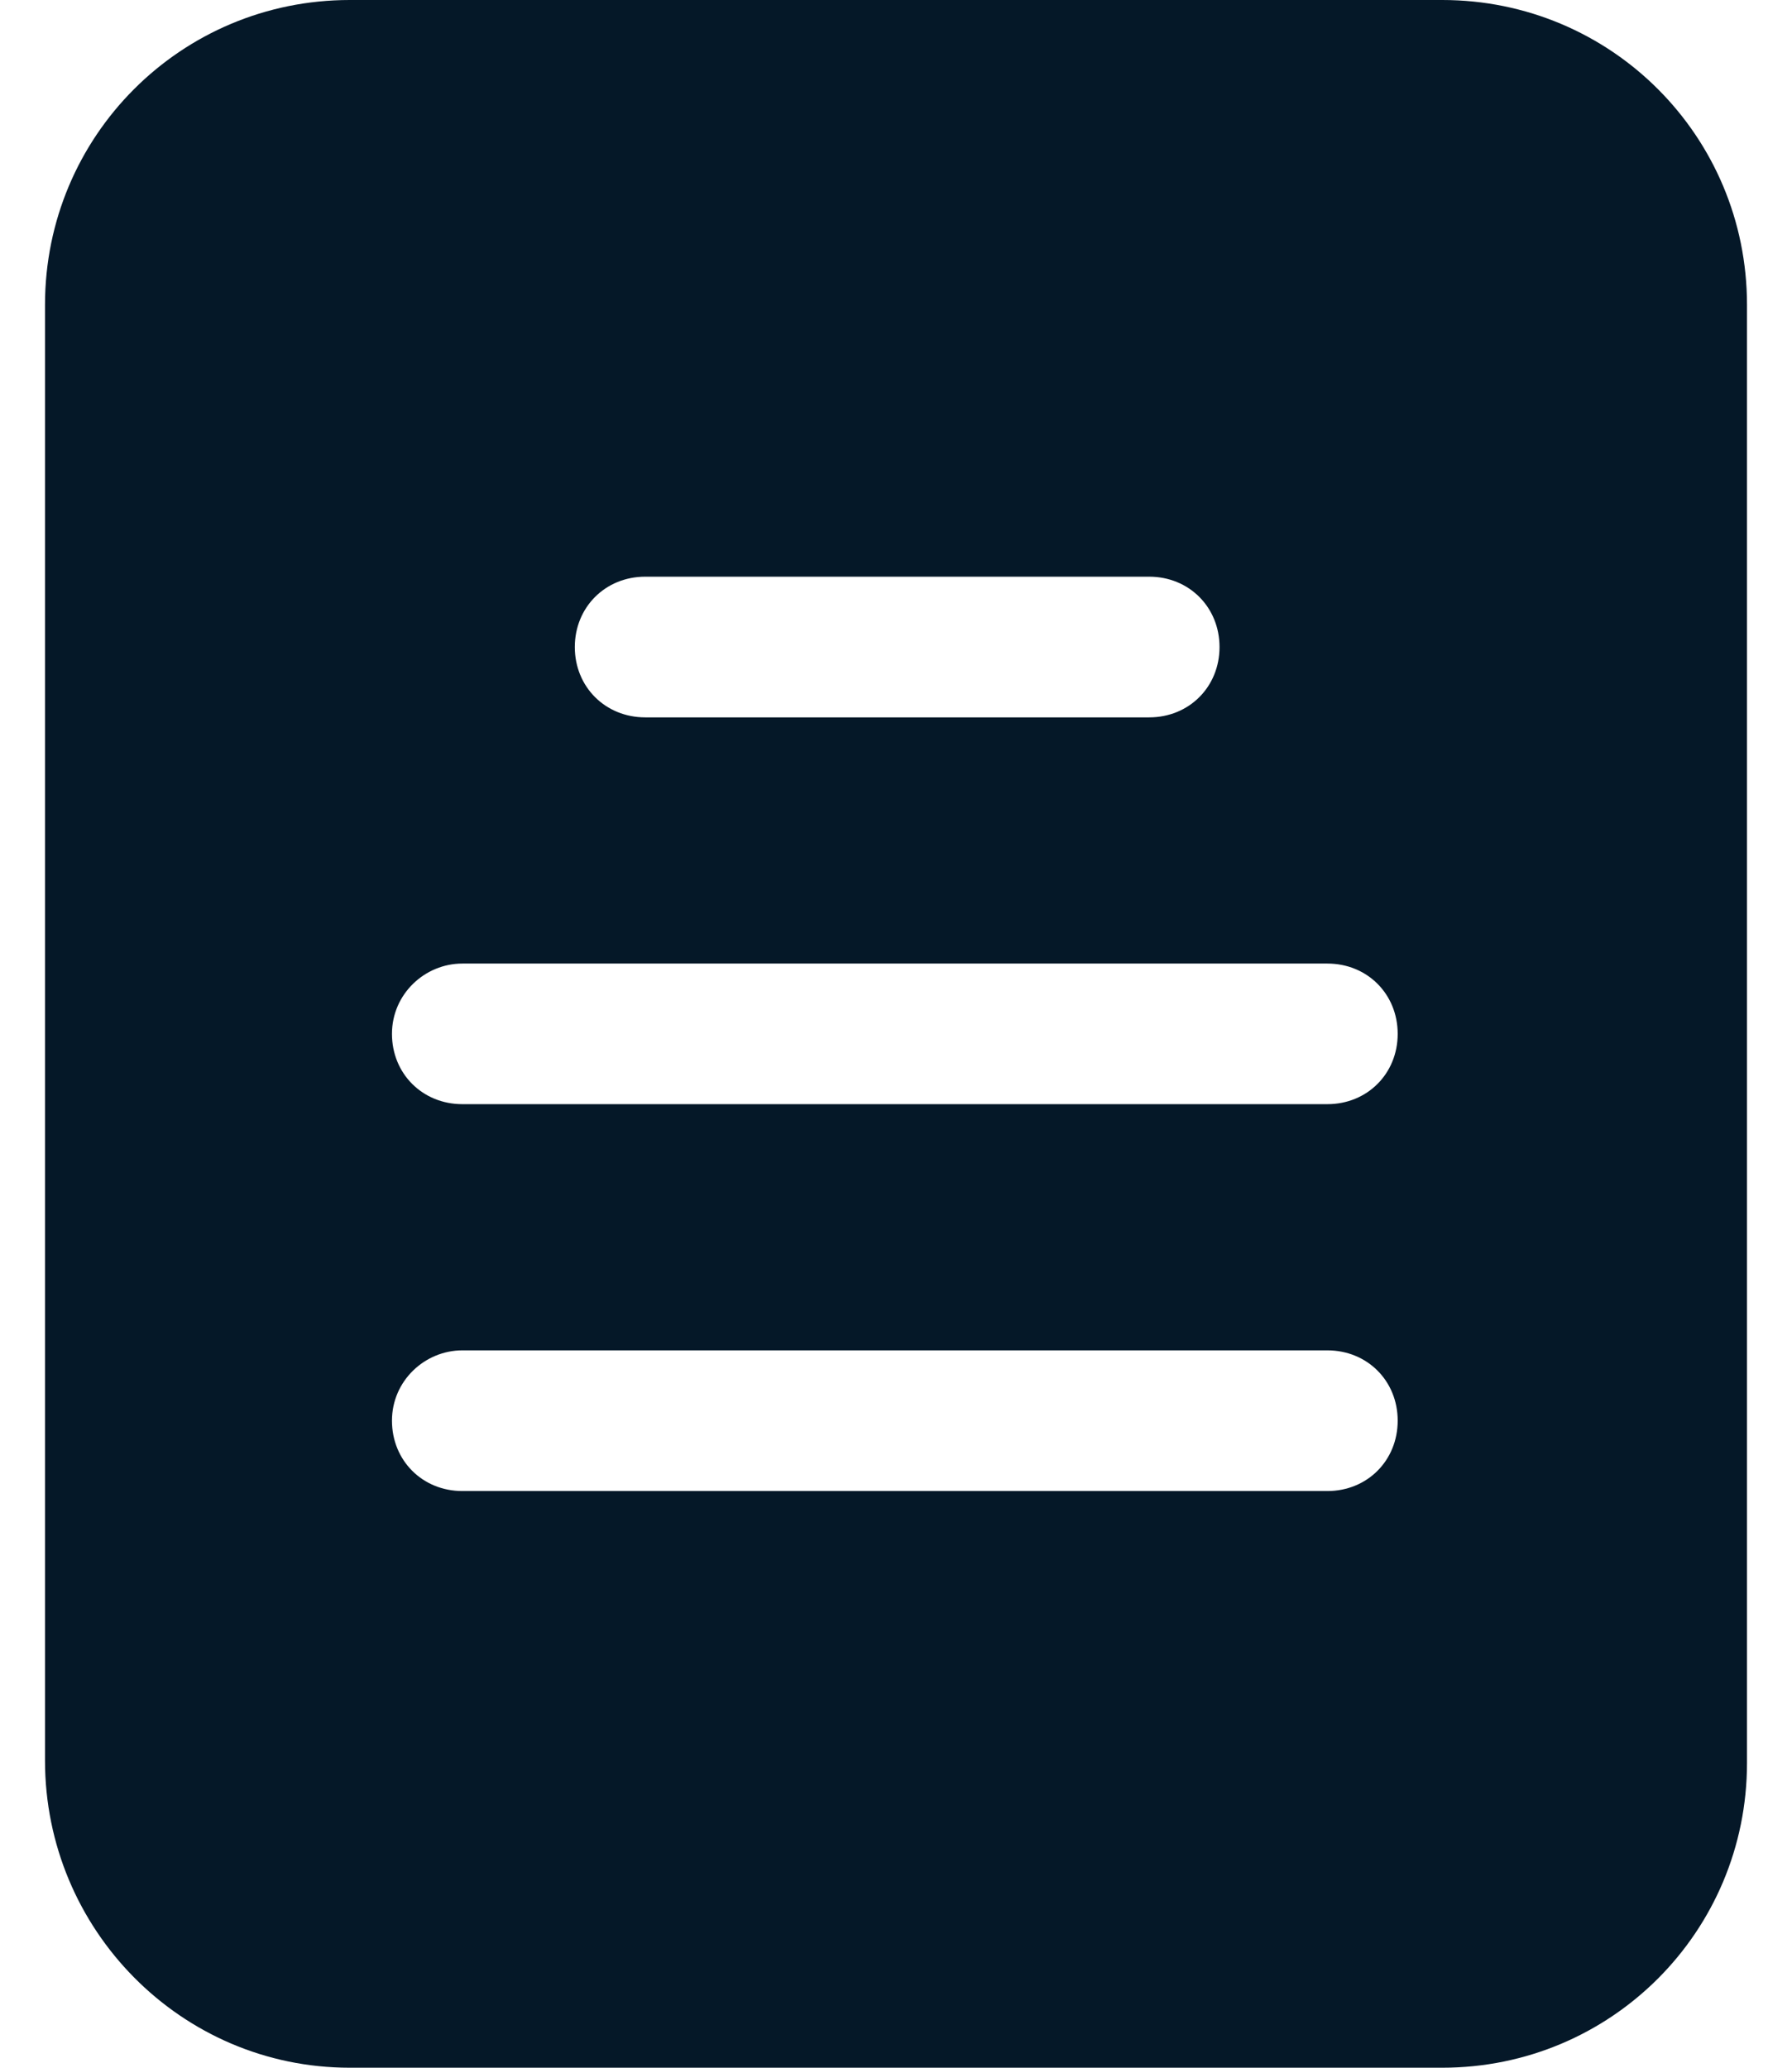 <svg width="26" height="30" viewBox="0 0 26 30" fill="none" xmlns="http://www.w3.org/2000/svg">
<path d="M20.925 0H5.075C2.626 0 0.653 1.973 0.653 4.422V25.544C0.653 27.993 2.626 30 5.075 30H20.925C23.374 30 25.347 28.027 25.347 25.578V4.422C25.347 1.973 23.374 0 20.925 0ZM9.361 8.367H16.674C17.252 8.367 17.694 8.81 17.694 9.388C17.694 9.966 17.252 10.408 16.674 10.408H9.361C8.783 10.408 8.34 9.966 8.34 9.388C8.34 8.81 8.783 8.367 9.361 8.367ZM19.259 21.633H6.708C6.13 21.633 5.687 21.191 5.687 20.612C5.687 20.034 6.164 19.592 6.708 19.592H19.259C19.837 19.592 20.279 20.034 20.279 20.612C20.279 21.191 19.837 21.633 19.259 21.633ZM19.259 16.02H6.708C6.13 16.02 5.687 15.578 5.687 15C5.687 14.422 6.164 13.98 6.708 13.98H19.259C19.837 13.98 20.279 14.422 20.279 15C20.279 15.578 19.837 16.02 19.259 16.02Z" fill="#051828"/>
</svg>
